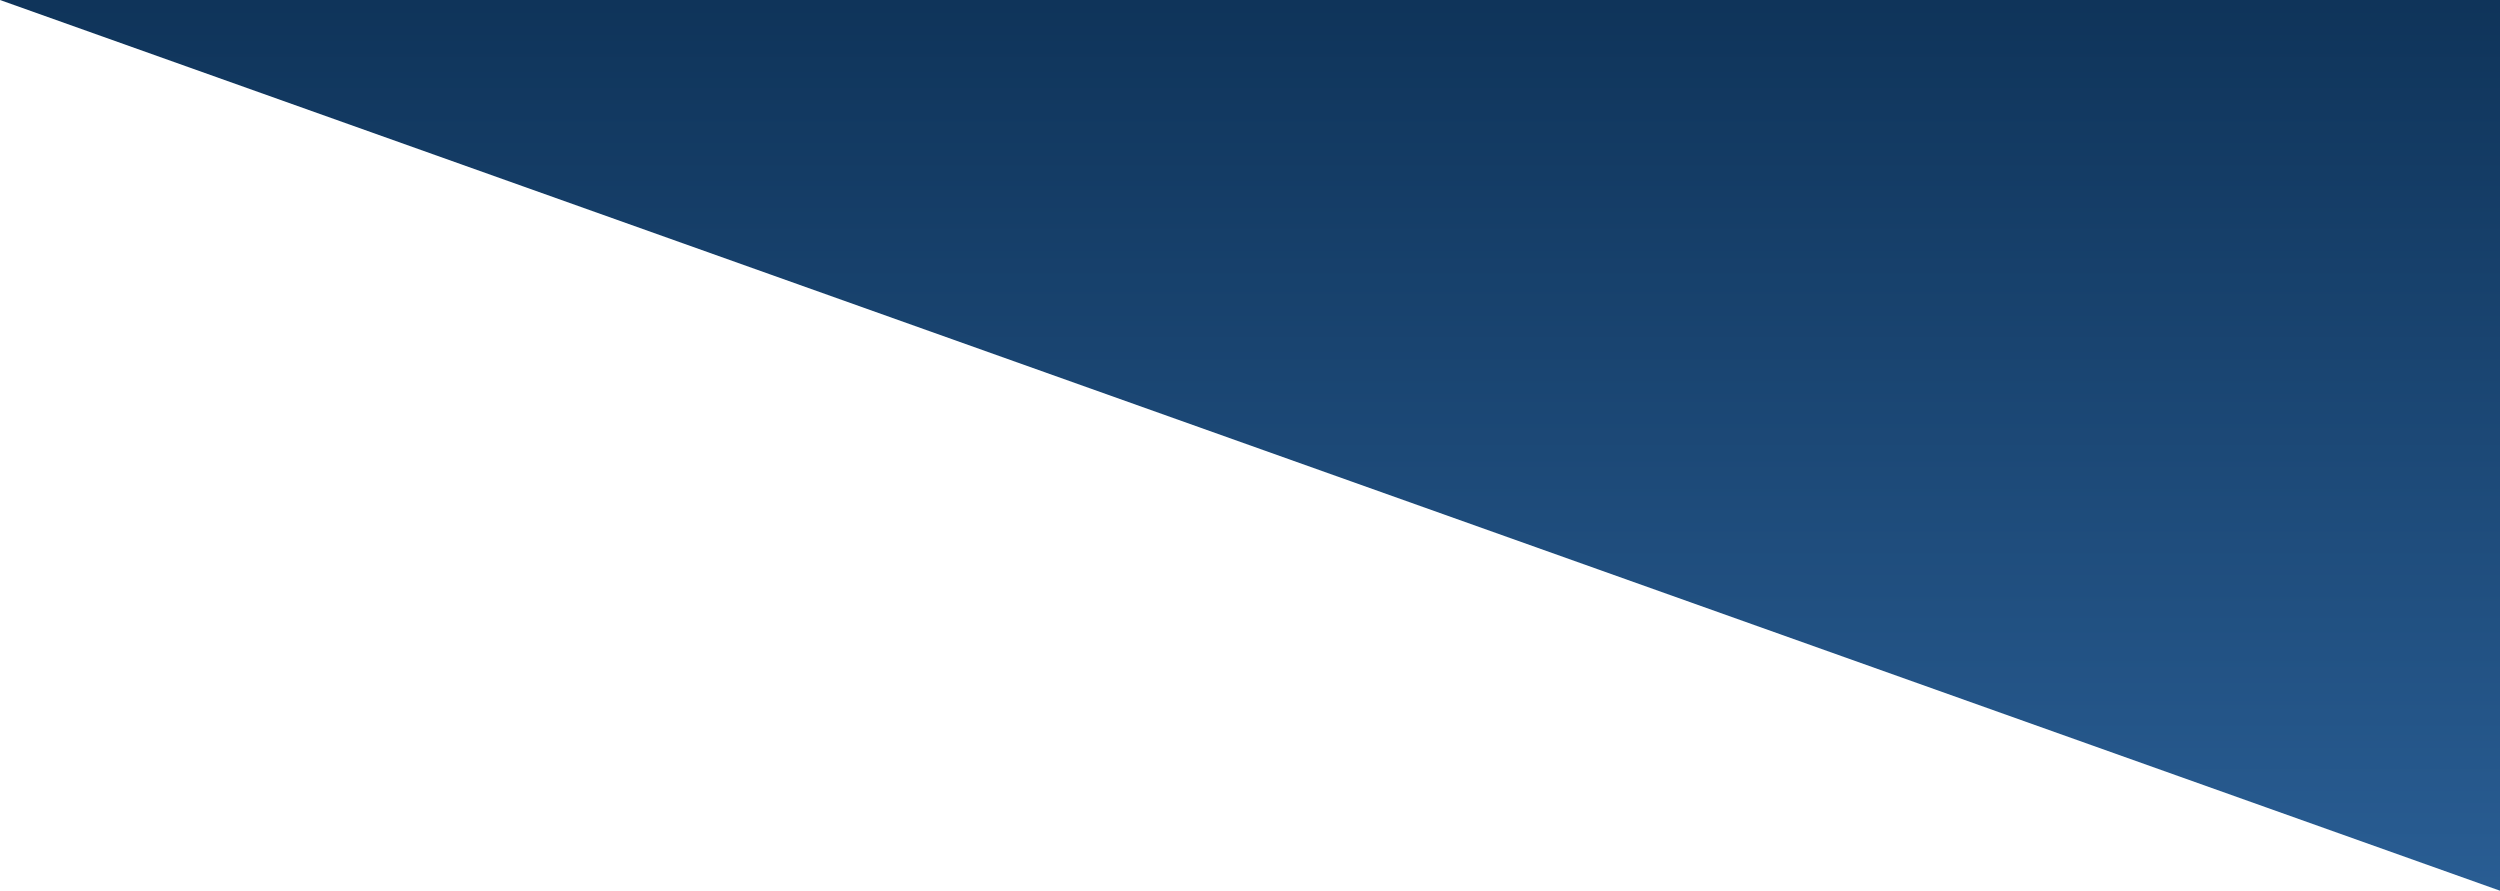<svg xmlns="http://www.w3.org/2000/svg" xmlns:xlink="http://www.w3.org/1999/xlink" width="250.441"
  height="89.228" viewBox="0 0 250.441 89.228">
  <defs>
    <linearGradient id="linear-gradient" x1="0.5" y1="1" x2="0.5" gradientUnits="objectBoundingBox">
      <stop offset="0" stop-color="#295d93" />
      <stop offset="1" stop-color="#0f345a" />
    </linearGradient>
  </defs>
  <path id="Path_69520" data-name="Path 69520" d="M14632.941,2878.228V2789H14382.5l188.944,67.317Z"
    transform="translate(-14382.5 -2789)" fill="url(#linear-gradient)" />
</svg>